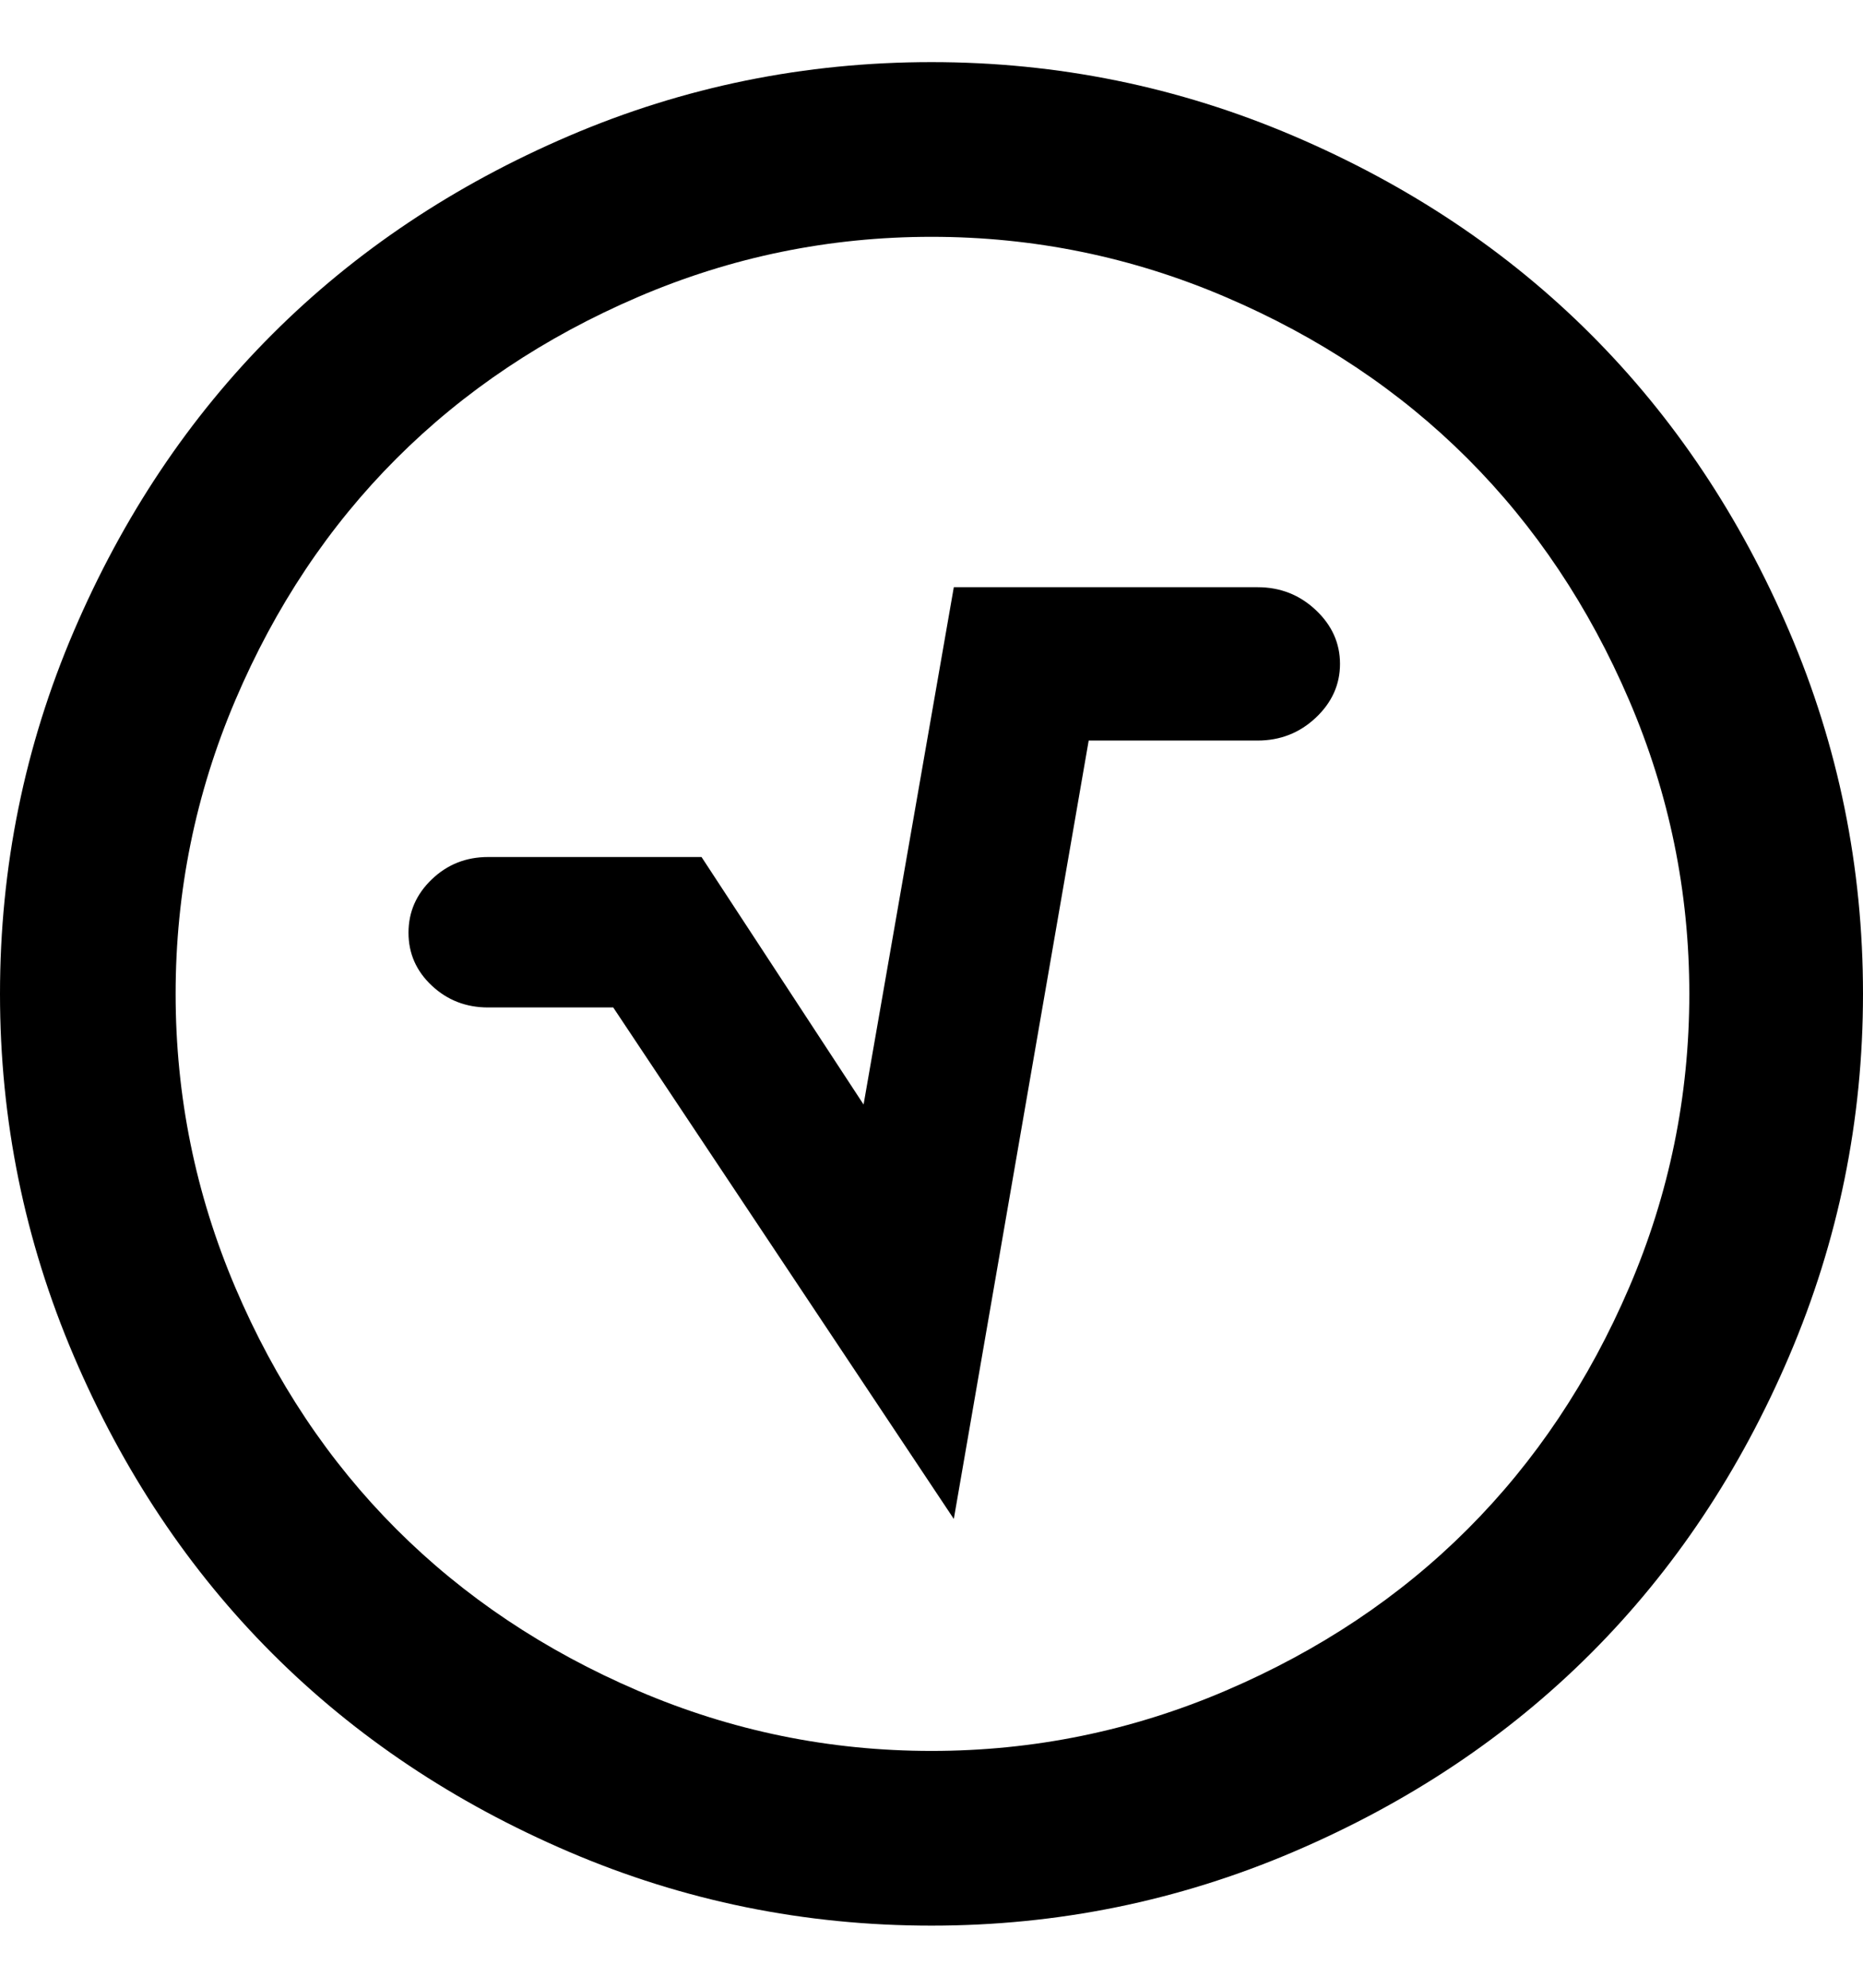 <svg height="1000px" width="937.5px" xmlns="http://www.w3.org/2000/svg">
  <g>
    <path d="M0 500c0 -63.802 12.37 -124.593 37.109 -182.373c24.74 -57.78 58.024 -107.585 99.854 -149.414c41.829 -41.83 91.634 -75.114 149.414 -99.854c57.78 -24.739 118.571 -37.109 182.373 -37.109c63.477 0 124.186 12.37 182.129 37.109c57.943 24.74 107.829 58.024 149.658 99.854c41.83 41.829 75.114 91.634 99.854 149.414c24.739 57.78 37.109 118.571 37.109 182.373c0 63.477 -12.37 124.186 -37.109 182.129c-24.74 57.943 -58.024 107.829 -99.854 149.658c-41.829 41.83 -91.715 75.114 -149.658 99.854c-57.943 24.739 -118.652 37.109 -182.129 37.109c-63.802 0 -124.593 -12.37 -182.373 -37.109c-57.78 -24.74 -107.585 -58.024 -149.414 -99.854c-41.83 -41.829 -75.114 -91.715 -99.854 -149.658c-24.739 -57.943 -37.109 -118.652 -37.109 -182.129c0 0 0 0 0 0m88.379 0c0 51.432 10.01 100.667 30.029 147.705c20.02 47.038 47.038 87.565 81.055 121.582c34.017 34.017 74.544 61.117 121.582 81.299c47.038 20.182 96.273 30.273 147.705 30.273c51.432 0 100.749 -10.091 147.949 -30.273c47.201 -20.182 87.809 -47.282 121.826 -81.299c34.017 -34.017 61.117 -74.544 81.299 -121.582c20.183 -47.038 30.274 -96.273 30.274 -147.705c0 -51.432 -10.091 -100.667 -30.274 -147.705c-20.182 -47.038 -47.282 -87.565 -81.299 -121.582c-34.017 -34.017 -74.625 -61.117 -121.826 -81.299c-47.2 -20.182 -96.517 -30.273 -147.949 -30.273c-51.432 0 -100.667 10.091 -147.705 30.273c-47.038 20.182 -87.565 47.282 -121.582 81.299c-34.017 34.017 -61.035 74.544 -81.055 121.582c-20.019 47.038 -30.029 96.273 -30.029 147.705c0 0 0 0 0 0m117.187 -30.762c0 -10.416 3.907 -19.368 11.719 -26.855c7.813 -7.487 17.253 -11.231 28.32 -11.231c0 0 107.422 0 107.422 0c0 0 81.543 124.512 81.543 124.512c0 0 45.41 -260.254 45.41 -260.254c0 0 152.833 0 152.833 0c11.393 0 21.158 3.825 29.296 11.475c8.138 7.65 12.207 16.683 12.207 27.099c0 10.417 -4.069 19.45 -12.207 27.1c-8.138 7.65 -17.903 11.475 -29.296 11.475c0 0 -84.961 0 -84.961 0c0 0 -67.872 391.601 -67.872 391.601c0 0 -171.386 -257.324 -171.386 -257.324c0 0 -62.989 0 -62.989 0c-11.067 0 -20.507 -3.662 -28.32 -10.986c-7.812 -7.325 -11.719 -16.195 -11.719 -26.612c0 0 0 0 0 0" />
  </g>
</svg>